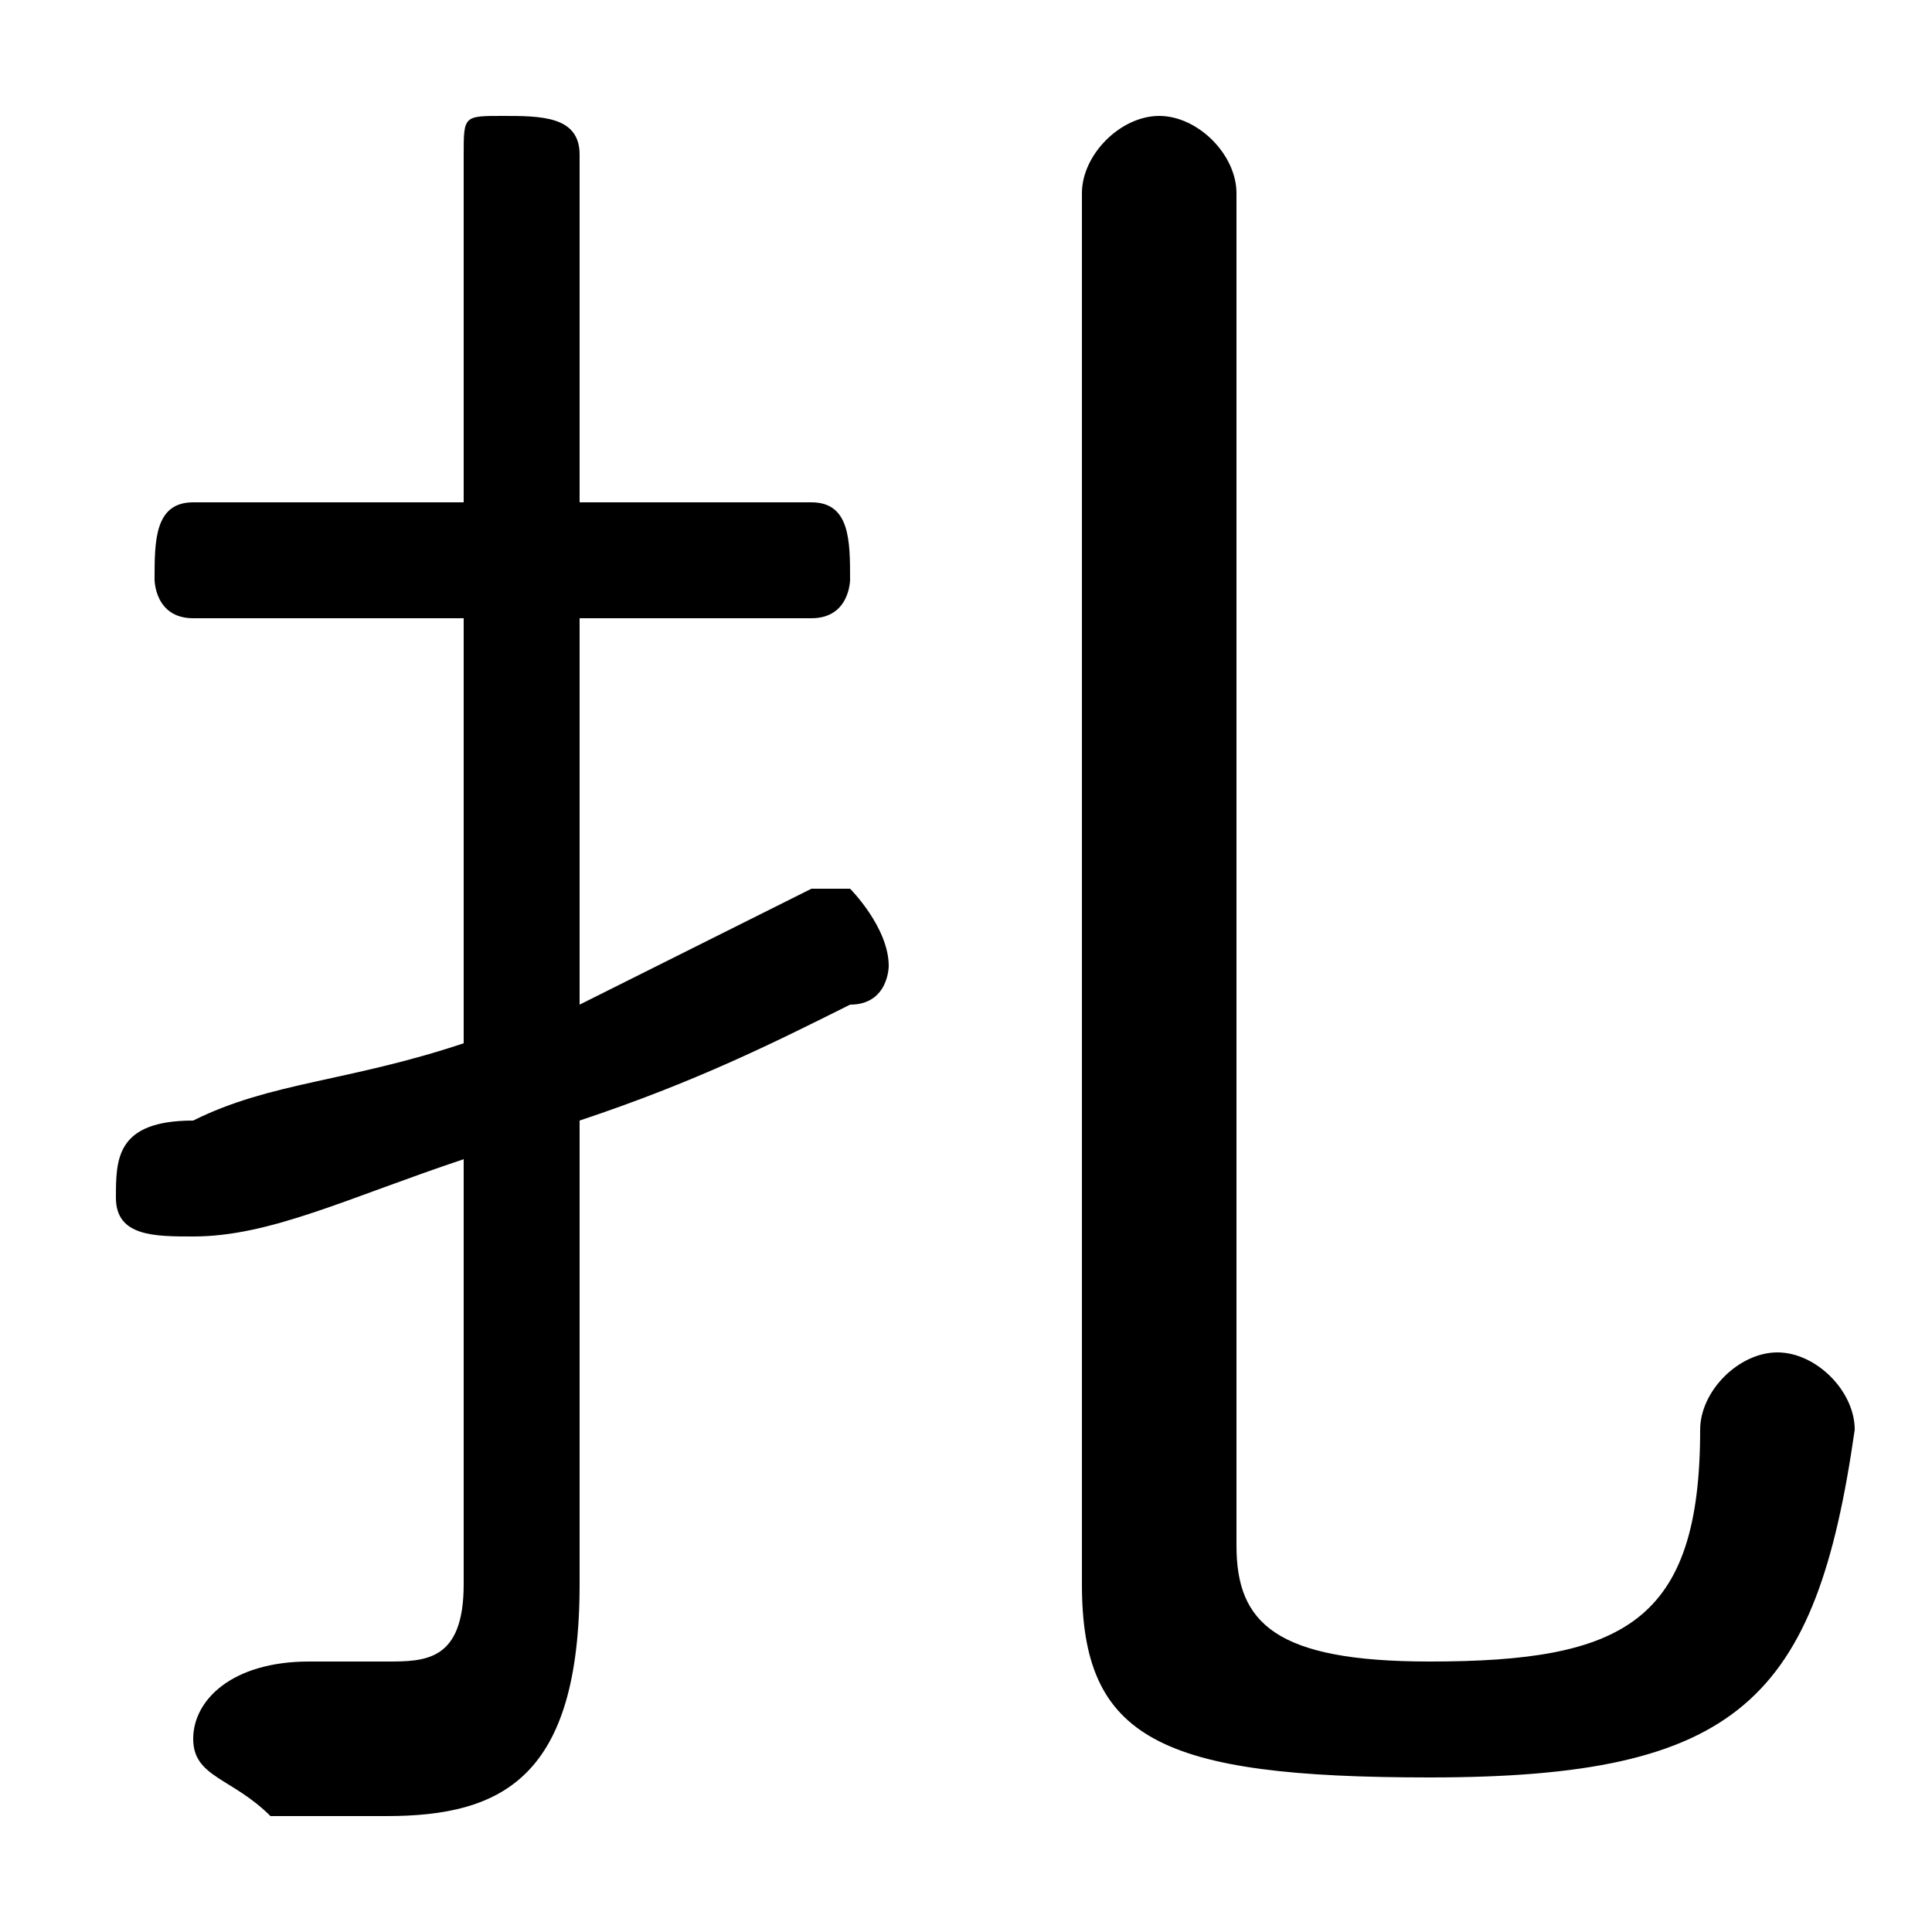 <svg xmlns="http://www.w3.org/2000/svg" viewBox="0 -44.0 50.0 50.0">
    <rect x="0" y="-44.0" width="50.0" height="50.0" fill="#808080" stroke="none"/>
    <g transform="scale(1, -1)">
        <!-- ボディの枠 -->
        <rect x="0" y="-6.0" width="50.0" height="50.0"
            stroke="white" fill="white"/>
        <!-- グリフ座標系の原点 -->
        <circle cx="0" cy="0" r="5" fill="white"/>
        <!-- グリフのアウトライン -->
        <g style="fill:black;stroke:#000000;stroke-width:0;stroke-linecap:round;stroke-linejoin:round;">
        <path d="M 15.0 15.0 C 18.0 16.0 20.0 17.0 22.0 18.0 C 23.0 18.0 23.0 19.0 23.0 19.0 C 23.0 20.0 22.0 21.0 22.0 21.0 C 21.0 21.0 21.0 21.0 21.0 21.0 C 19.0 20.0 17.0 19.0 15.0 18.0 L 15.0 28.0 L 21.0 28.0 C 22.0 28.0 22.0 29.0 22.0 29.0 C 22.0 30.0 22.0 31.0 21.0 31.0 L 15.0 31.0 L 15.0 40.0 C 15.0 41.0 14.0 41.0 13.0 41.0 C 12.0 41.0 12.0 41.0 12.0 40.0 L 12.0 31.0 L 5.0 31.0 C 4.0 31.0 4.0 30.0 4.0 29.0 C 4.0 29.0 4.0 28.0 5.0 28.0 L 12.0 28.0 L 12.0 17.0 C 9.0 16.0 7.0 16.0 5.0 15.0 C 3.0 15.0 3.0 14.0 3.0 13.0 C 3.0 12.0 4.0 12.0 5.0 12.0 C 5.0 12.0 5.0 12.0 5.0 12.0 C 7.0 12.0 9.0 13.0 12.0 14.0 L 12.0 3.0 C 12.0 1.0 11.0 1.0 10.0 1.0 C 9.0 1.0 8.0 1.0 8.0 1.0 C 6.0 1.0 5.0 0.0 5.0 -1.0 C 5.0 -2.0 6.0 -2.0 7.0 -3.0 C 8.0 -3.0 9.0 -3.0 10.0 -3.0 C 13.0 -3.0 15.0 -2.0 15.0 3.0 Z M 32.0 39.0 C 32.0 40.0 31.0 41.0 30.0 41.0 C 29.0 41.0 28.0 40.0 28.0 39.0 L 28.0 3.0 C 28.0 -1.0 30.0 -2.0 37.0 -2.0 C 45.0 -2.0 47.0 0.0 48.0 7.0 C 48.0 8.0 47.0 9.0 46.0 9.0 C 45.0 9.0 44.0 8.0 44.0 7.0 C 44.0 2.0 42.0 1.0 37.0 1.0 C 33.0 1.0 32.0 2.0 32.0 4.0 Z"/>
    </g>
    </g>
</svg>
